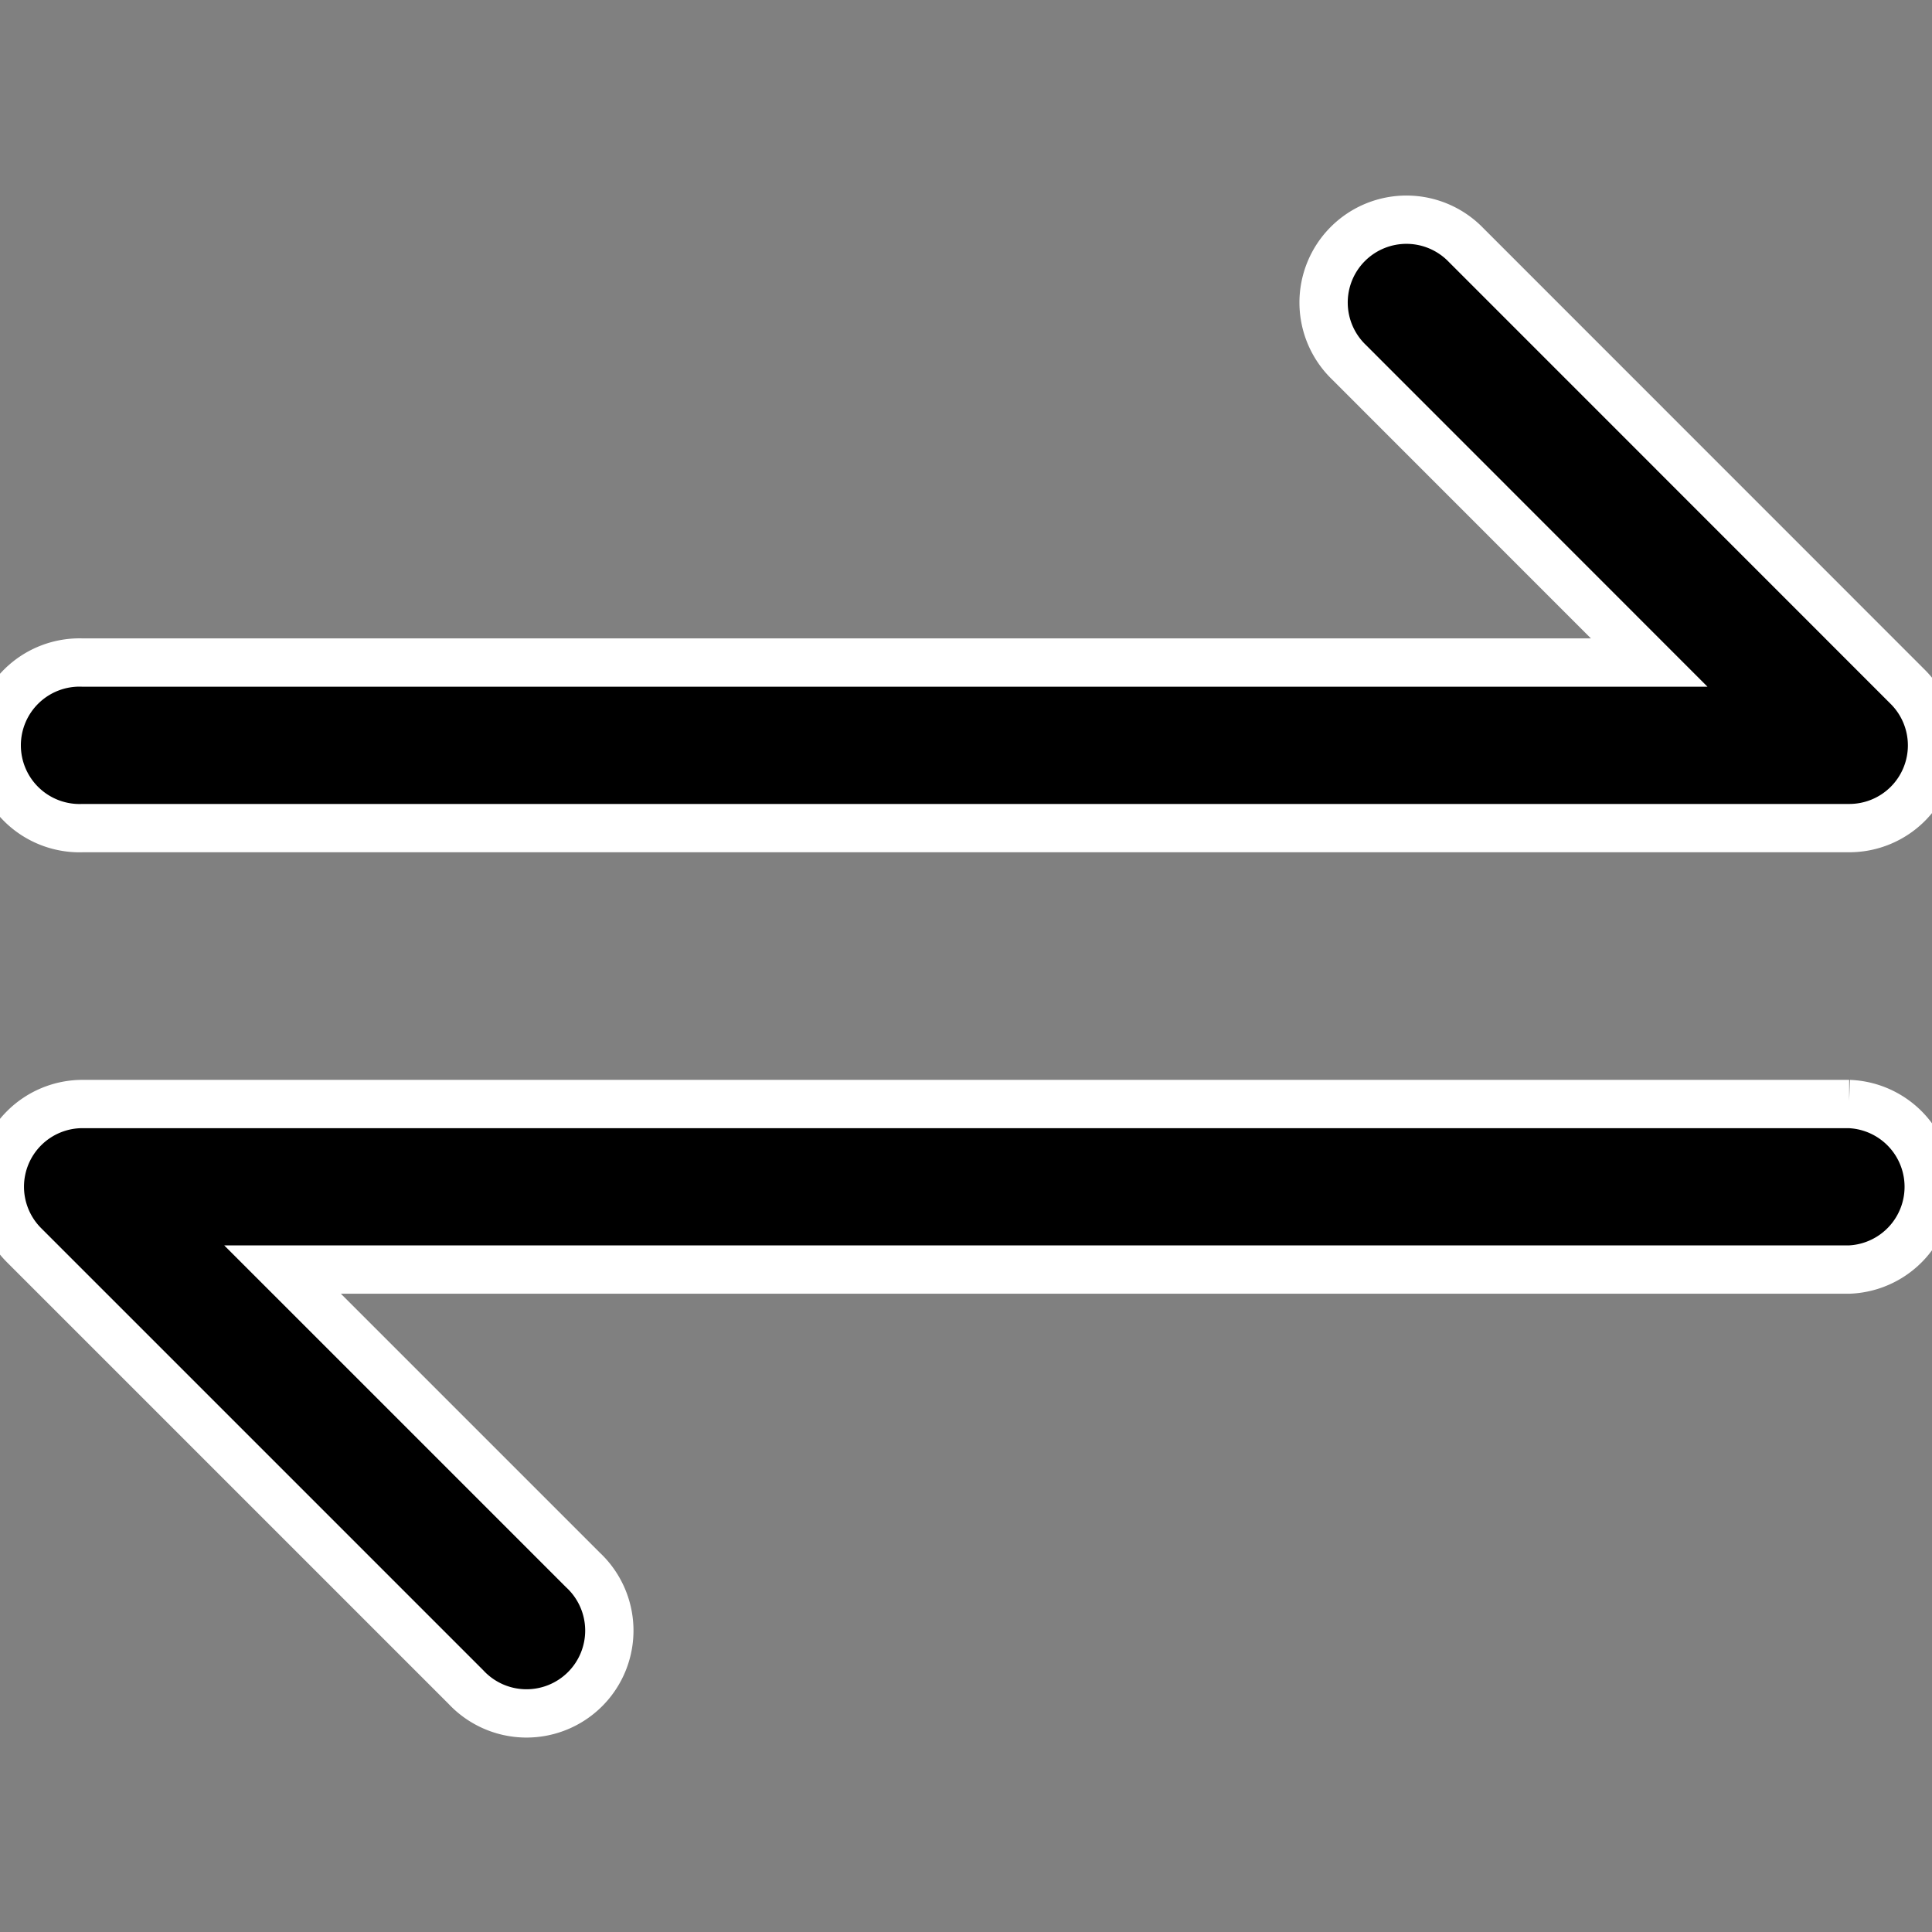 <svg xmlns="http://www.w3.org/2000/svg" xmlns:xlink="http://www.w3.org/1999/xlink" width="16" height="16" viewBox="0 0 16 16">
  <rect x="0" y="0" width="16" height="16" fill="#808080" stroke="none"/>
  <defs>
    <clipPath id="clip-path">
      <rect id="Rectangle_4065" data-name="Rectangle 4065" width="16" height="16" transform="translate(257 110)" stroke="#fff" stroke-width="0.4"/>
    </clipPath>
  </defs>
  <g id="Mask_Group_229" data-name="Mask Group 229" transform="translate(-257 -110)" clip-path="url(#clip-path)">
    <g id="transaction_1_" data-name="transaction (1)" transform="translate(254.028 107.029)">
      <path id="Path_5628" data-name="Path 5628" d="M18.77,8.658,15.113,5a.686.686,0,1,0-.97.97L16.63,8.458H3.657a.686.686,0,1,0,0,1.371H18.286a.685.685,0,0,0,.485-1.17Z" stroke="#fff" stroke-width="0.4"/>
      <path id="Path_5629" data-name="Path 5629" d="M18.286,12.114H3.657a.685.685,0,0,0-.485,1.17L6.83,16.942a.686.686,0,1,0,.969-.97L5.312,13.485H18.285a.686.686,0,0,0,0-1.371Z" stroke="#fff" stroke-width="0.4"/>
    </g>
  </g>
</svg>
